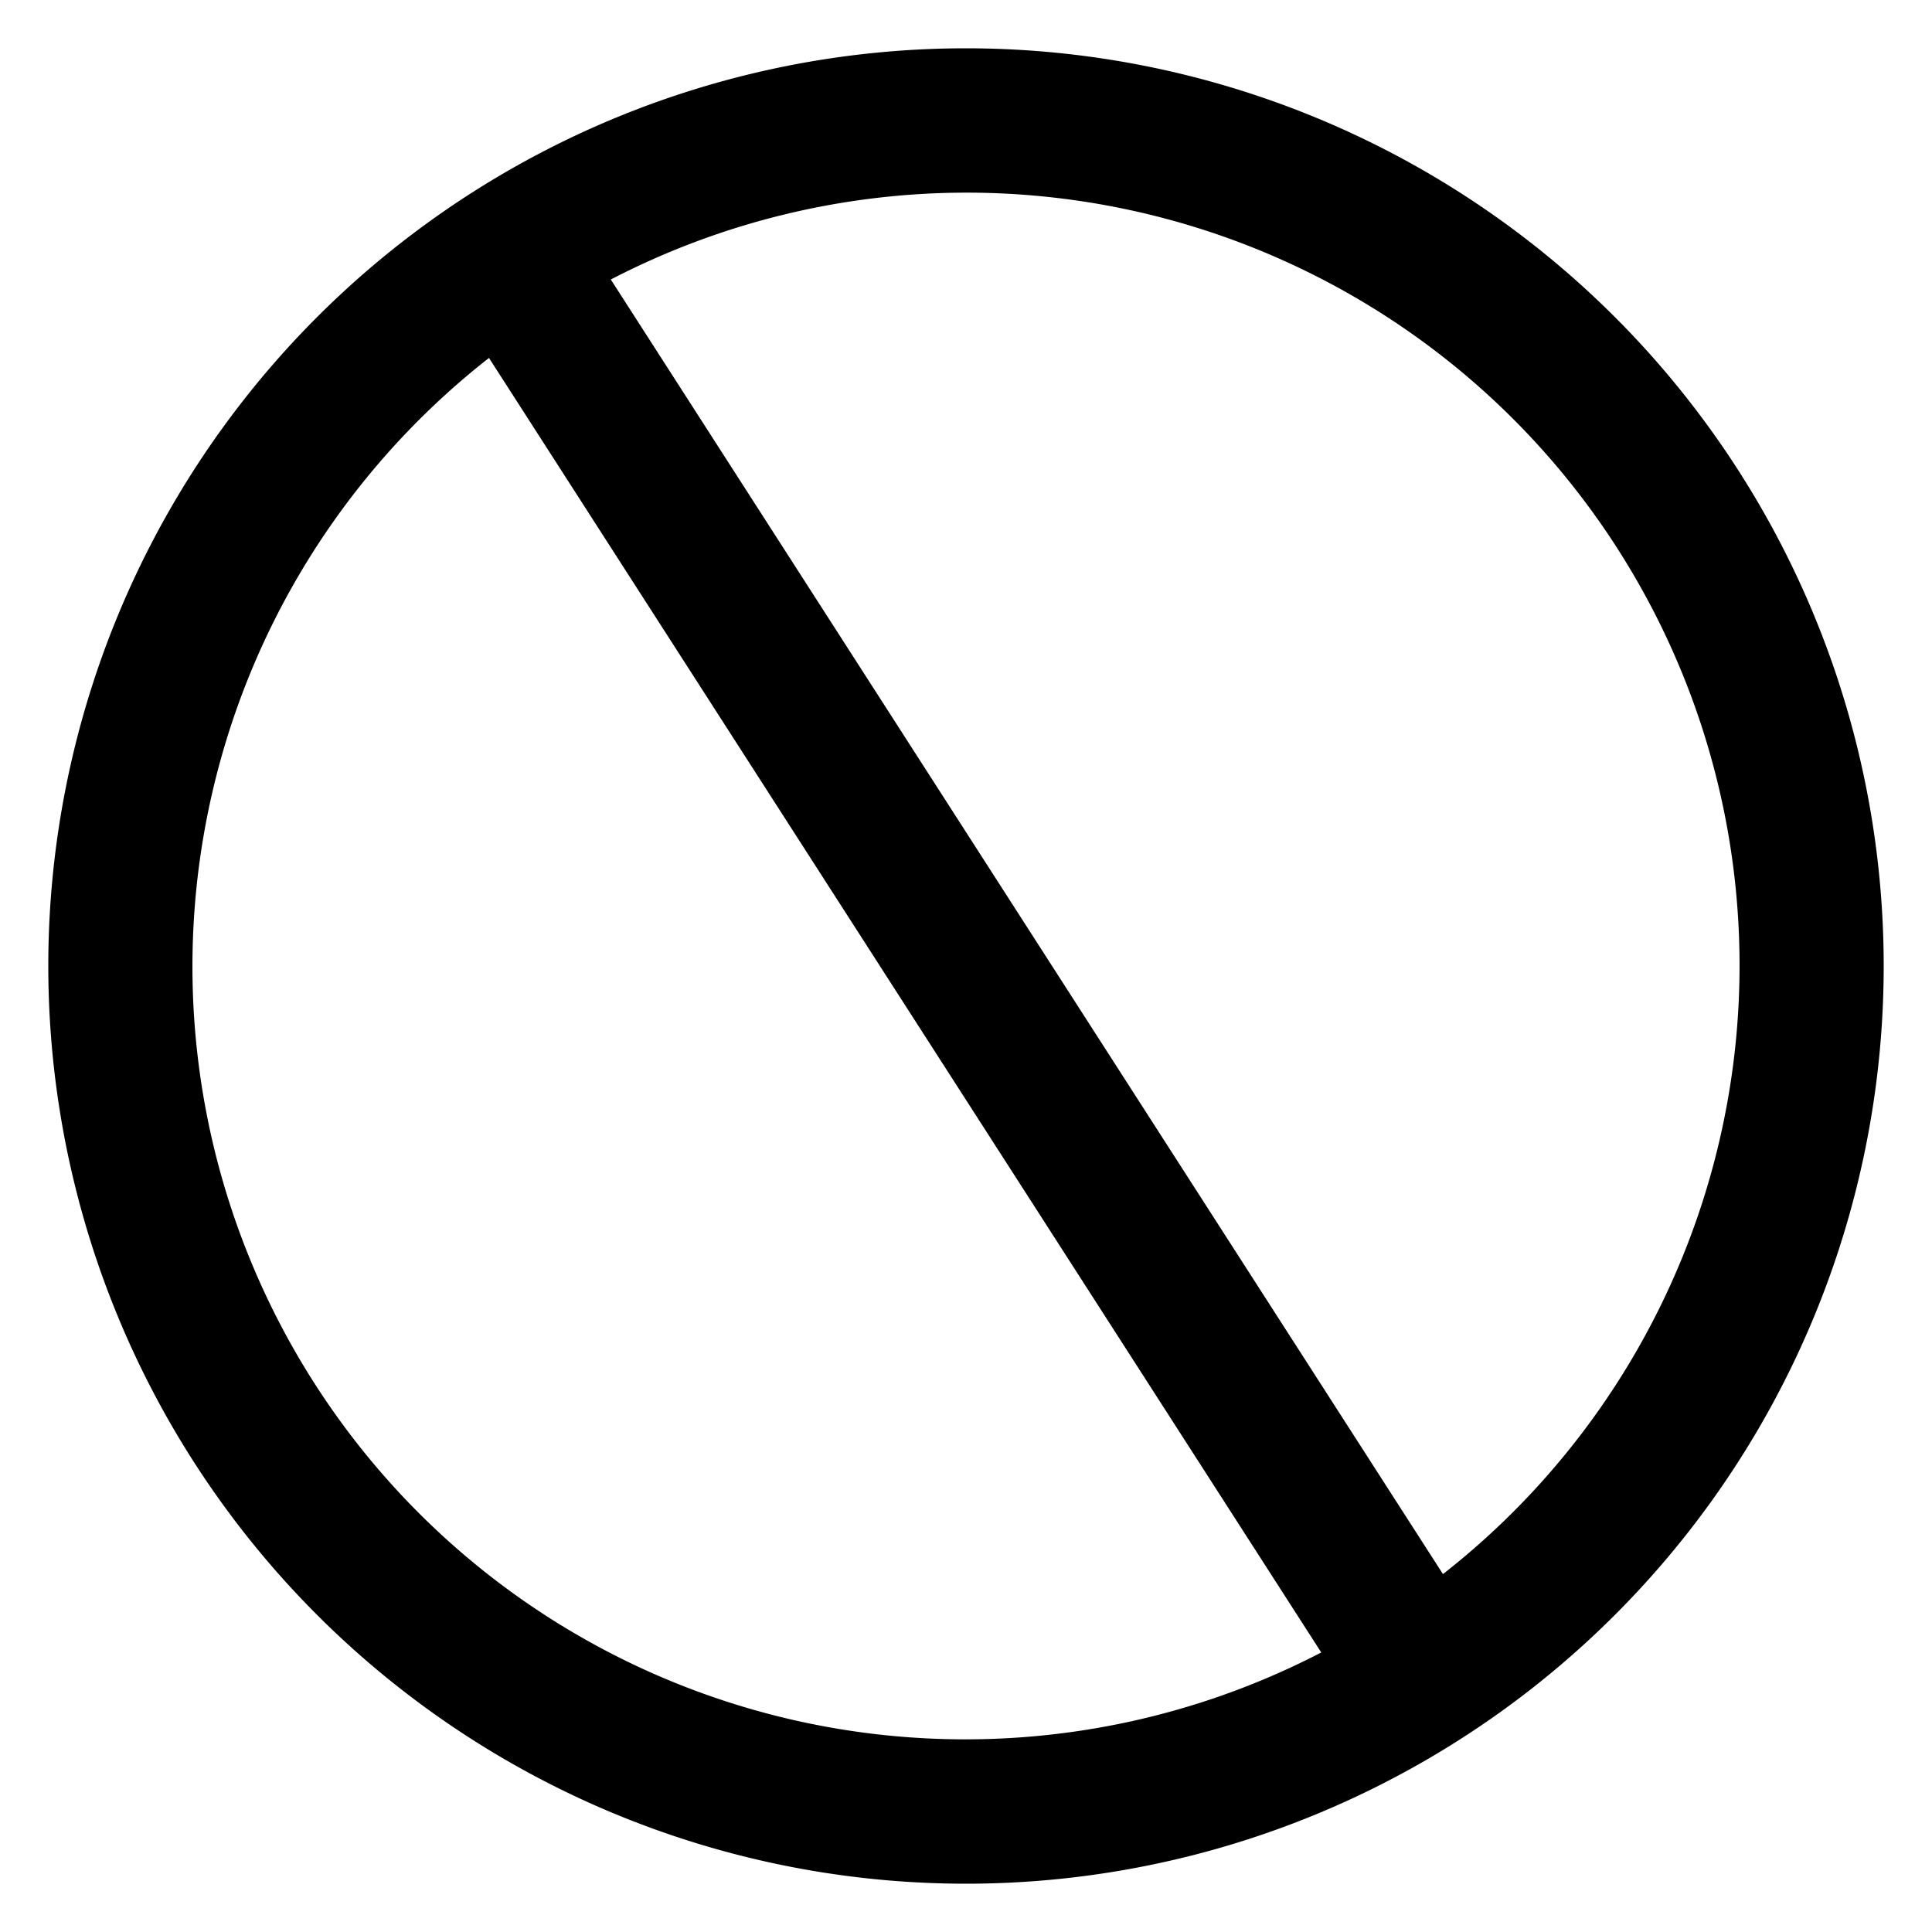 <svg viewBox="0 0 16 16" xmlns="http://www.w3.org/2000/svg" fit="" height="1em" width="1em" preserveAspectRatio="xMidYMid meet" focusable="false"><g id="aegaction/ban" stroke-width="1" fill-rule="evenodd"><path d="M4.05 2.964a6.4 6.4 0 0 0 6.892 10.721L4.05 2.965zm1.008-.65l6.892 10.722A6.4 6.4 0 0 0 5.058 2.315zM8 15.6A7.6 7.6 0 1 1 8 .4a7.6 7.6 0 0 1 0 15.2z" id="aeg形状结合"></path></g></svg>